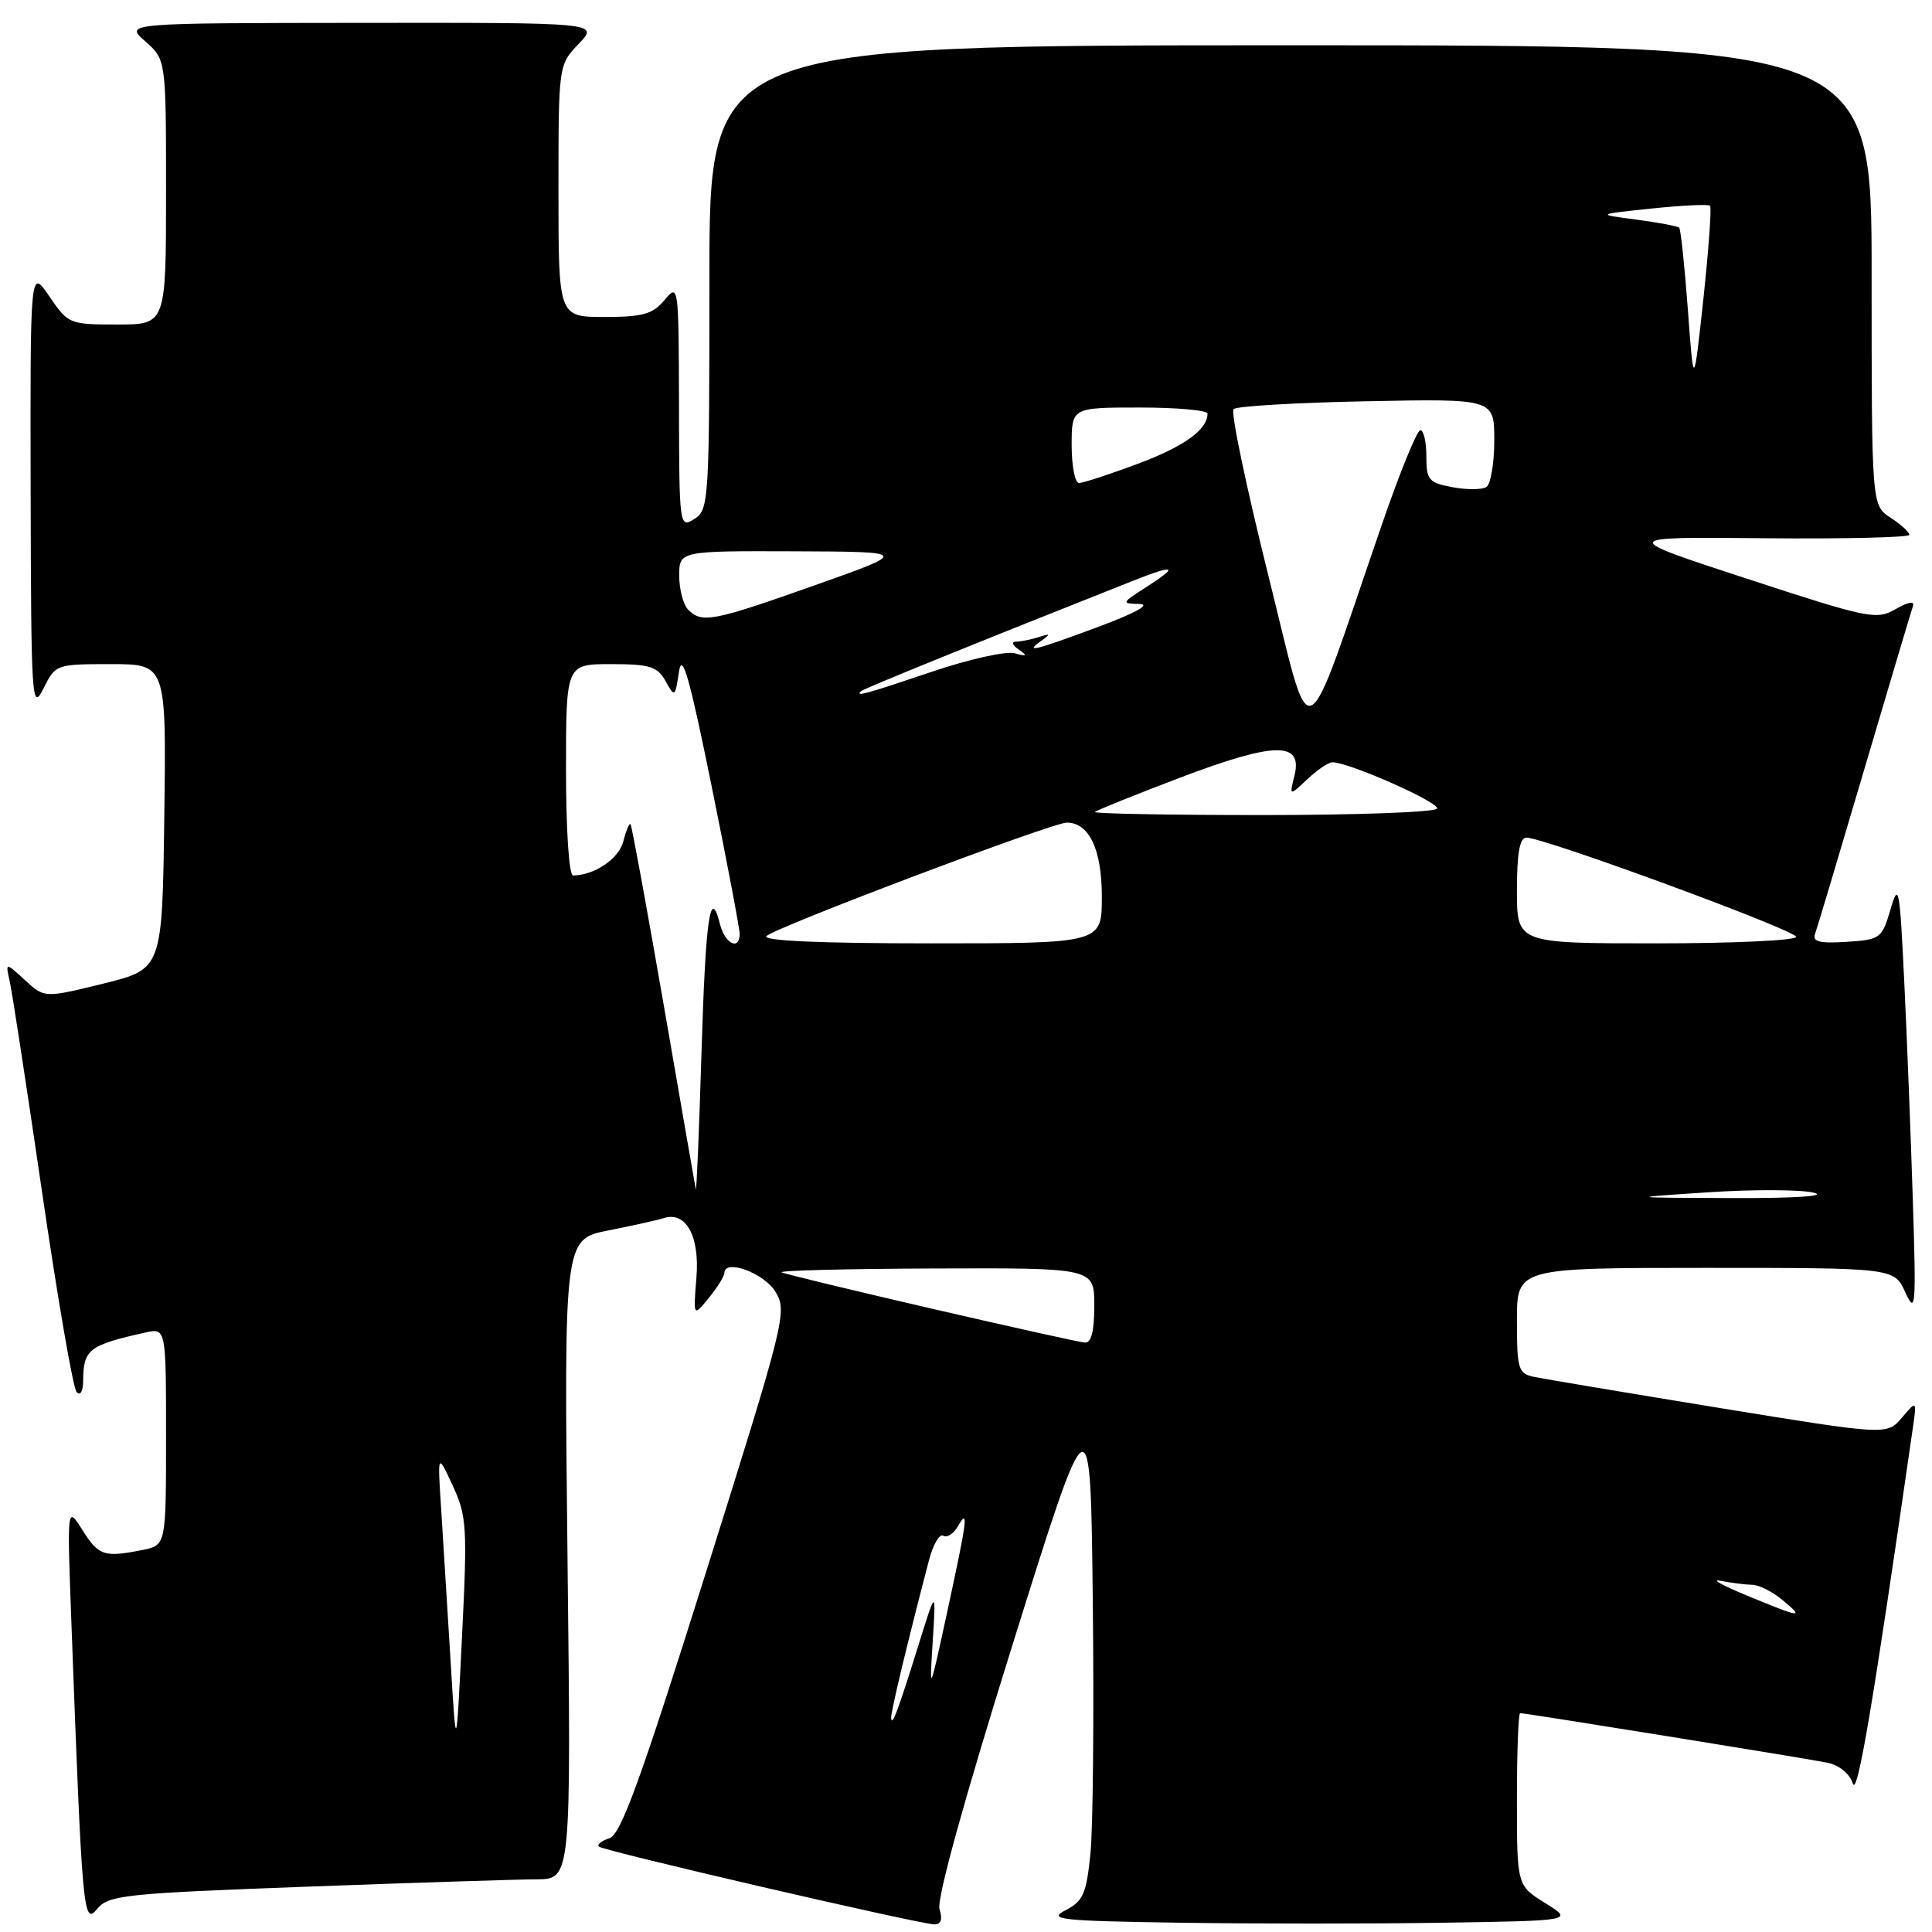 <?xml version="1.0" encoding="UTF-8" standalone="no"?>
<!DOCTYPE svg PUBLIC "-//W3C//DTD SVG 1.1//EN" "http://www.w3.org/Graphics/SVG/1.1/DTD/svg11.dtd" >
<svg xmlns="http://www.w3.org/2000/svg" xmlns:xlink="http://www.w3.org/1999/xlink" version="1.1" viewBox="0 0 256 256">
 <g >
 <path fill="currentColor"
d=" M 40.50 250.00 C 54.80 249.47 68.57 249.03 71.09 249.02 C 75.68 249.00 75.68 249.00 75.20 206.60 C 74.73 164.20 74.73 164.20 80.61 163.04 C 83.85 162.40 87.13 161.67 87.89 161.42 C 90.87 160.43 92.73 163.75 92.28 169.27 C 91.86 174.50 91.86 174.50 93.91 172.00 C 95.03 170.62 95.97 169.13 95.98 168.68 C 96.03 166.76 101.26 168.69 102.76 171.18 C 104.33 173.78 104.05 174.93 93.52 208.42 C 84.90 235.84 82.26 243.10 80.75 243.58 C 79.71 243.91 79.07 244.41 79.35 244.68 C 79.92 245.25 121.84 254.97 123.82 254.99 C 124.69 255.00 124.92 254.31 124.49 252.97 C 124.09 251.70 127.70 238.62 134.17 217.92 C 144.50 184.90 144.50 184.90 144.80 212.20 C 144.97 227.22 144.83 242.25 144.49 245.62 C 143.95 250.95 143.52 251.92 141.18 253.12 C 138.79 254.35 140.43 254.53 156.31 254.77 C 166.11 254.92 181.86 254.92 191.31 254.77 C 208.50 254.50 208.50 254.50 204.75 252.17 C 201.00 249.84 201.00 249.84 201.00 238.42 C 201.00 232.14 201.19 227.00 201.43 227.00 C 202.17 227.00 239.36 233.00 242.15 233.57 C 243.70 233.89 245.09 235.02 245.50 236.31 C 246.10 238.20 248.12 226.29 253.42 189.50 C 254.00 185.50 254.00 185.50 252.02 187.84 C 250.03 190.18 250.03 190.18 227.77 186.55 C 215.52 184.55 204.49 182.70 203.25 182.44 C 201.18 182.00 201.00 181.41 201.00 174.98 C 201.00 168.00 201.00 168.00 226.00 168.00 C 250.99 168.00 250.99 168.00 252.47 171.25 C 253.83 174.24 253.91 173.25 253.46 159.00 C 253.19 150.47 252.68 137.43 252.32 130.00 C 251.72 117.54 251.58 116.81 250.50 120.50 C 249.37 124.35 249.16 124.51 244.68 124.80 C 241.18 125.03 240.14 124.78 240.49 123.80 C 240.75 123.09 243.68 113.28 247.01 102.00 C 250.34 90.72 253.25 80.97 253.47 80.33 C 253.72 79.60 252.87 79.74 251.18 80.71 C 248.63 82.17 247.64 81.97 231.50 76.69 C 214.50 71.13 214.50 71.13 233.75 71.32 C 244.34 71.42 253.00 71.21 253.00 70.87 C 253.00 70.52 251.88 69.49 250.50 68.59 C 248.00 66.95 248.00 66.95 248.00 36.48 C 248.00 6.00 248.00 6.00 171.00 6.00 C 94.00 6.00 94.00 6.00 94.00 36.76 C 94.00 66.44 93.93 67.56 92.00 68.77 C 90.03 70.00 90.00 69.76 89.97 53.76 C 89.93 37.72 89.91 37.53 88.06 39.75 C 86.49 41.63 85.18 42.00 80.09 42.00 C 74.00 42.00 74.00 42.00 74.00 25.30 C 74.00 8.61 74.00 8.61 76.69 5.80 C 79.37 3.00 79.37 3.00 47.94 3.03 C 16.50 3.06 16.50 3.06 19.25 5.48 C 22.00 7.90 22.00 7.90 22.00 25.45 C 22.00 43.00 22.00 43.00 15.54 43.00 C 9.19 43.00 9.03 42.93 6.54 39.27 C 4.00 35.54 4.00 35.54 4.06 65.02 C 4.12 92.87 4.22 94.32 5.75 91.25 C 7.35 88.03 7.42 88.00 14.70 88.00 C 22.04 88.00 22.04 88.00 21.77 108.20 C 21.50 128.40 21.50 128.40 13.70 130.33 C 5.89 132.25 5.89 132.25 3.31 129.87 C 0.72 127.50 0.72 127.50 1.28 130.00 C 1.60 131.38 3.53 143.97 5.58 158.00 C 7.63 172.03 9.68 183.93 10.15 184.45 C 10.64 185.00 11.01 184.37 11.02 182.95 C 11.04 178.80 11.77 178.24 19.25 176.57 C 22.00 175.96 22.00 175.96 22.00 190.36 C 22.00 204.75 22.00 204.75 18.88 205.38 C 13.79 206.39 13.07 206.16 10.93 202.75 C 8.88 199.50 8.88 199.50 9.46 215.00 C 10.89 253.53 11.04 255.17 12.85 252.97 C 14.38 251.11 16.35 250.90 40.50 250.00 Z  M 59.70 220.00 C 59.28 213.12 58.72 204.12 58.46 200.00 C 57.97 192.50 57.97 192.50 59.98 196.84 C 61.85 200.86 61.94 202.32 61.22 216.84 C 60.45 232.50 60.45 232.50 59.70 220.00 Z  M 118.08 227.67 C 118.01 226.93 120.16 217.96 123.10 206.72 C 123.65 204.64 124.49 203.19 124.99 203.49 C 125.48 203.79 126.34 203.25 126.91 202.27 C 128.37 199.75 128.21 201.12 125.53 213.50 C 123.15 224.47 123.15 224.48 123.59 217.50 C 124.03 210.50 124.03 210.50 121.70 218.00 C 118.99 226.67 118.19 228.83 118.08 227.67 Z  M 231.50 211.43 C 228.20 210.07 226.62 209.19 228.00 209.47 C 229.38 209.74 231.24 209.98 232.14 209.99 C 233.04 209.99 234.84 210.89 236.14 211.97 C 239.14 214.47 238.78 214.43 231.50 211.43 Z  M 123.58 173.43 C 113.17 171.02 104.17 168.85 103.58 168.60 C 102.98 168.36 112.06 168.12 123.75 168.08 C 145.00 168.00 145.00 168.00 145.00 173.00 C 145.00 176.39 144.60 177.97 143.75 177.90 C 143.06 177.85 133.98 175.83 123.58 173.43 Z  M 226.30 157.99 C 232.25 157.59 238.55 157.62 240.30 158.03 C 242.23 158.49 237.92 158.78 229.50 158.75 C 215.50 158.70 215.50 158.70 226.30 157.99 Z  M 92.19 157.56 C 92.09 157.04 90.17 146.02 87.93 133.07 C 85.68 120.12 83.71 109.38 83.55 109.21 C 83.38 109.04 82.95 110.07 82.59 111.49 C 82.02 113.78 78.74 116.00 75.93 116.00 C 75.40 116.00 75.00 110.02 75.00 102.00 C 75.00 88.00 75.00 88.00 80.96 88.00 C 86.11 88.00 87.10 88.31 88.19 90.25 C 89.41 92.44 89.46 92.40 89.97 89.00 C 90.38 86.30 91.36 89.72 94.26 104.00 C 96.33 114.17 98.01 123.06 98.01 123.75 C 97.99 126.02 96.05 125.05 95.40 122.45 C 94.10 117.28 93.49 121.62 92.94 139.83 C 92.63 150.10 92.29 158.08 92.19 157.56 Z  M 101.57 124.03 C 102.73 122.87 139.44 109.00 141.35 109.00 C 144.32 109.00 146.00 112.55 146.00 118.83 C 146.00 125.00 146.00 125.00 123.30 125.00 C 108.65 125.00 100.94 124.66 101.57 124.03 Z  M 201.00 118.00 C 201.00 113.07 201.37 111.00 202.25 110.99 C 204.57 110.97 238.00 123.27 238.00 124.14 C 238.00 124.61 229.68 125.00 219.50 125.00 C 201.00 125.00 201.00 125.00 201.00 118.00 Z  M 145.08 107.59 C 145.31 107.36 150.42 105.31 156.43 103.02 C 168.93 98.28 172.66 98.22 171.52 102.79 C 170.84 105.50 170.84 105.50 173.23 103.25 C 174.55 102.01 176.04 101.00 176.54 101.00 C 178.75 101.00 190.89 106.38 190.41 107.15 C 190.12 107.62 179.71 108.00 167.27 108.00 C 154.84 108.00 144.85 107.81 145.08 107.59 Z  M 168.02 76.08 C 165.12 64.45 163.06 54.60 163.45 54.21 C 163.84 53.82 171.78 53.35 181.08 53.17 C 198.00 52.83 198.00 52.83 198.00 58.36 C 198.00 61.40 197.52 64.18 196.94 64.54 C 196.35 64.90 194.32 64.91 192.44 64.55 C 189.31 63.97 189.00 63.60 189.00 60.45 C 189.00 58.55 188.64 57.00 188.20 57.00 C 187.76 57.00 185.43 62.74 183.02 69.75 C 172.39 100.65 173.98 99.98 168.02 76.08 Z  M 114.08 91.59 C 114.43 91.25 129.54 85.11 150.25 76.91 C 155.81 74.71 156.26 75.00 151.75 77.88 C 148.58 79.92 148.56 79.97 151.00 80.03 C 152.55 80.07 150.47 81.22 145.56 83.05 C 136.96 86.24 135.69 86.55 138.00 84.89 C 139.25 83.99 139.19 83.91 137.67 84.41 C 136.66 84.73 135.31 85.01 134.67 85.02 C 133.98 85.02 134.12 85.46 135.00 86.08 C 136.21 86.93 136.10 87.02 134.45 86.56 C 133.32 86.25 128.40 87.34 123.51 89.00 C 114.64 91.99 113.30 92.36 114.08 91.59 Z  M 91.20 80.80 C 90.54 80.14 90.00 78.11 90.00 76.30 C 90.00 73.00 90.00 73.00 105.25 73.05 C 120.50 73.11 120.50 73.11 108.00 77.54 C 94.47 82.33 93.02 82.62 91.20 80.80 Z  M 142.00 59.00 C 142.00 54.00 142.00 54.00 151.00 54.00 C 155.95 54.00 160.00 54.36 160.00 54.81 C 160.00 56.94 156.91 59.16 150.73 61.47 C 147.00 62.86 143.51 64.00 142.98 64.00 C 142.44 64.00 142.00 61.75 142.00 59.00 Z  M 223.65 41.02 C 223.22 35.26 222.71 30.38 222.50 30.17 C 222.30 29.97 219.74 29.48 216.82 29.10 C 211.50 28.40 211.50 28.40 218.85 27.63 C 222.89 27.21 226.37 27.04 226.59 27.26 C 226.81 27.48 226.41 33.02 225.71 39.58 C 224.42 51.50 224.42 51.50 223.65 41.02 Z "/>
</g>
</svg>